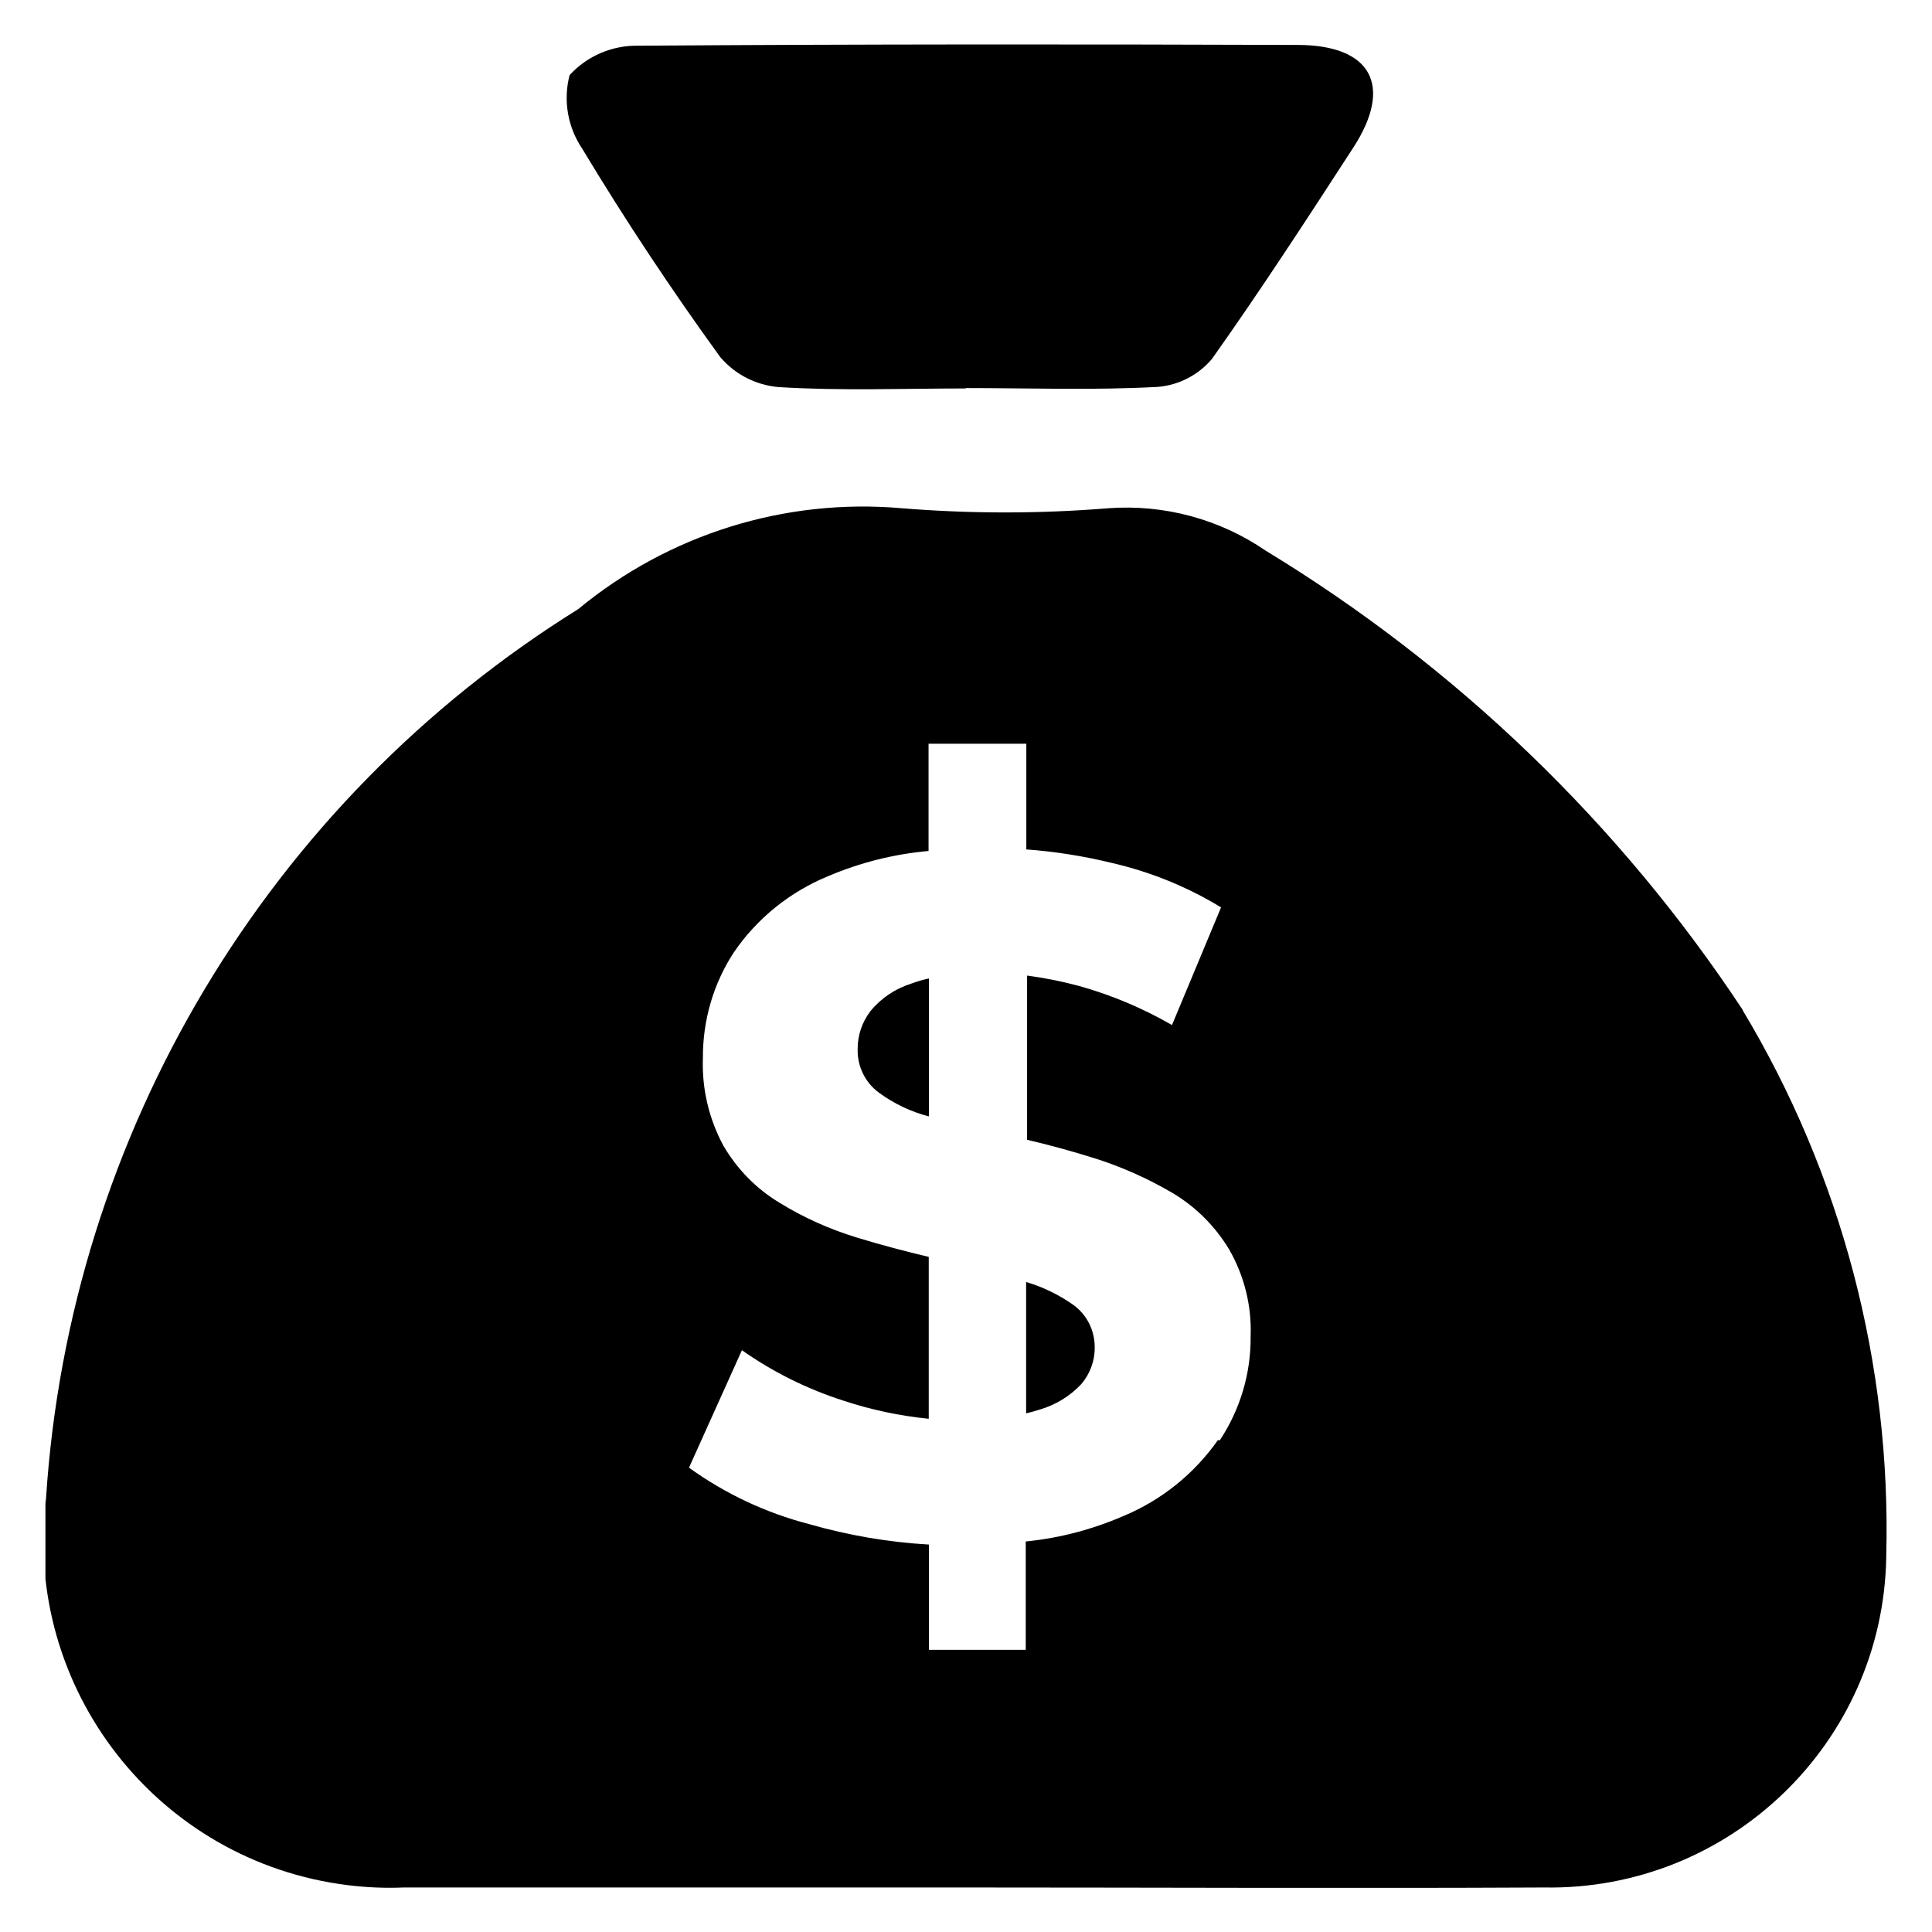 <?xml version="1.0" encoding="utf-8"?>
<!-- Generator: Adobe Illustrator 26.0.0, SVG Export Plug-In . SVG Version: 6.00 Build 0)  -->
<svg version="1.1" id="Layer_1" xmlns="http://www.w3.org/2000/svg" xmlns:xlink="http://www.w3.org/1999/xlink" x="0px" y="0px"
	 viewBox="0 0 100 100" style="enable-background:new 0 0 100 100;" xml:space="preserve">

<g id="Group_637" transform="translate(282.494 73.286)">
	<g>
		<defs>
			<rect id="SVGID_1_" x="35.85" y="4.5" width="13.3" height="17.72"/>
		</defs>
		<clipPath id="SVGID_00000143605615407099094290000011865272264820081824_">
			<use xlink:href="#SVGID_1_"  style="overflow:visible;"/>
		</clipPath>
		<g id="Group_636" style="clip-path:url(#SVGID_00000143605615407099094290000011865272264820081824_);">
			<path id="Path_1261" class="st1" d="M40.51,6.69c0.19-1.42,0.89-2.2,1.99-2.2c1.09,0,1.79,0.76,1.99,2.21h1.46
				c0.46,0,0.91,0,1.37,0c0.94-0.07,1.75,0.63,1.83,1.56c0.01,0.09,0.01,0.17,0,0.26c0,2.21,0,4.42,0,6.64c0,1.72,0,3.44,0,5.16
				c0.11,0.93-0.55,1.77-1.48,1.89c-0.14,0.02-0.28,0.02-0.42,0H37.7c-0.91,0.11-1.74-0.55-1.85-1.46c-0.02-0.13-0.01-0.26,0-0.39
				c0-3.94,0-7.89,0-11.83c-0.07-0.93,0.62-1.75,1.56-1.82c0.09-0.01,0.18-0.01,0.27,0c0.83,0,1.66,0,2.49,0
				C40.28,6.71,40.4,6.7,40.51,6.69 M39.14,7.88h-1.48c-0.5,0-0.65,0.14-0.65,0.63c0,3.97,0,7.93,0,11.9c0,0.52,0.15,0.66,0.67,0.66
				h9.66c0.53,0,0.65-0.12,0.65-0.66c0-2.64,0-5.29,0-7.93c0-1.33,0-2.67,0-4c0-0.47-0.13-0.59-0.6-0.59c-0.42,0-0.84,0.01-1.26,0
				c-0.22-0.01-0.31,0.07-0.29,0.29c0.01,0.11,0,0.22,0,0.32c0.03,0.23-0.12,0.44-0.35,0.47c-0.04,0.01-0.07,0.01-0.11,0
				c-1.91,0-3.82,0-5.73,0c-0.23,0.02-0.44-0.15-0.47-0.38c0-0.02,0-0.04,0-0.06C39.16,8.33,39.15,8.13,39.14,7.88 M43.29,6.45
				c0.02-0.41-0.29-0.76-0.7-0.78c-0.03,0-0.06,0-0.09,0c-0.42-0.02-0.79,0.3-0.81,0.73c0,0.03,0,0.05,0,0.08
				c-0.01,0.43,0.34,0.78,0.77,0.79c0.01,0,0.02,0,0.03,0c0.42,0.02,0.78-0.31,0.8-0.73C43.3,6.5,43.3,6.47,43.29,6.45"/>
			<path id="Path_1262" class="st1" d="M43.61,17.26c-0.6,0-1.2,0.01-1.8,0c-0.38,0-0.45-0.11-0.45-0.56s0.07-0.59,0.43-0.59
				c1.21-0.01,2.42-0.01,3.64,0c0.27,0,0.43,0.13,0.41,0.43c-0.01,0.11-0.01,0.22,0,0.32c0.01,0.29-0.13,0.42-0.42,0.41
				C44.82,17.27,44.22,17.27,43.61,17.26"/>
			<path id="Path_1263" class="st1" d="M40.08,12.6c0.52-0.52,0.98-0.99,1.44-1.46c0.32-0.32,0.37-0.32,0.67-0.03
				c0.4,0.4,0.4,0.42,0.08,0.74c-0.63,0.63-1.27,1.24-1.9,1.87c-0.2,0.2-0.34,0.21-0.53,0c-0.34-0.36-0.68-0.71-1.04-1.05
				c-0.32-0.3-0.04-0.45,0.13-0.64s0.35-0.36,0.59-0.08C39.67,12.18,39.86,12.37,40.08,12.6"/>
			<path id="Path_1264" class="st1" d="M41.81,13.79c0.31-0.3,0.61-0.6,0.93-0.89c0.11-0.07,0.23-0.11,0.36-0.11
				c0.76-0.01,1.51-0.01,2.27,0c0.4,0,0.46,0.08,0.45,0.63c0,0.45-0.05,0.5-0.46,0.5c-1.08,0-2.16,0-3.24,0
				c-0.09,0-0.18-0.01-0.27-0.03L41.81,13.79"/>
			<path id="Path_1265" class="st1" d="M40.57,16.68c0.02,0.45-0.33,0.82-0.78,0.84c-0.02,0-0.04,0-0.06,0
				c-0.45,0-0.82-0.37-0.83-0.82c0-0.47,0.37-0.85,0.83-0.86c0.46-0.01,0.83,0.36,0.84,0.81C40.57,16.66,40.57,16.67,40.57,16.68"/>
		</g>
	</g>
</g>
<g id="Group_639" transform="translate(315.254 74.522)">
	<g>
		<defs>
			<rect id="SVGID_00000008847827032769674590000007997216263430346373_" x="35.85" y="4.5" width="16.48" height="15.76"/>
		</defs>
		<clipPath id="SVGID_00000018952010745360355330000010123974214402192317_">
			<use xlink:href="#SVGID_00000008847827032769674590000007997216263430346373_"  style="overflow:visible;"/>
		</clipPath>
		<g id="Group_638" style="clip-path:url(#SVGID_00000018952010745360355330000010123974214402192317_);">
			<path id="Path_1266" class="st1" d="M38.64,19.21c0.12-0.73,0.26-1.54,0.4-2.35c0.11-0.64,0.24-1.27,0.32-1.91
				c0.01-0.21-0.06-0.41-0.2-0.56c-0.95-0.95-1.91-1.89-2.89-2.82c-0.34-0.25-0.49-0.69-0.37-1.1c0.12-0.39,0.48-0.66,0.89-0.66
				c1.37-0.19,2.74-0.4,4.1-0.64c0.19-0.04,0.35-0.16,0.45-0.33c0.61-1.18,1.2-2.38,1.77-3.58c0.2-0.43,0.46-0.77,0.97-0.77
				c0.52,0,0.79,0.34,1,0.78c0.57,1.2,1.16,2.39,1.77,3.58c0.1,0.16,0.27,0.28,0.46,0.32c1.39,0.23,2.79,0.45,4.18,0.65
				c0.37,0.02,0.68,0.27,0.79,0.62c0.14,0.36,0.04,0.76-0.25,1.02c-0.92,0.89-1.81,1.8-2.76,2.65c-0.38,0.29-0.54,0.79-0.4,1.25
				c0.25,1.21,0.44,2.43,0.64,3.64c0.12,0.41-0.04,0.85-0.39,1.09c-0.34,0.22-0.79,0.21-1.12-0.03c-1.19-0.63-2.39-1.23-3.58-1.86
				c-0.2-0.13-0.45-0.13-0.65-0.01c-1.22,0.65-2.46,1.28-3.69,1.92c-0.45,0.28-1.03,0.14-1.31-0.31
				C38.67,19.64,38.62,19.42,38.64,19.21"/>
		</g>
	</g>
</g>
<g id="Group_643" transform="translate(71.212 76.286)">
	<g>
		<defs>
			<rect id="SVGID_00000016054240692484222110000009205311825192497029_" x="-68.86" y="-73.99" width="95.3" height="95.42"/>
		</defs>
		<clipPath id="SVGID_00000178180434929541311640000008527765900935388588_">
			<use xlink:href="#SVGID_00000016054240692484222110000009205311825192497029_"  style="overflow:visible;"/>
		</clipPath>
		<g id="Group_642" style="clip-path:url(#SVGID_00000178180434929541311640000008527765900935388588_);">
			<path id="Path_1269" class="st4" d="M19-24C12.62-33.66,4.18-41.78-5.71-47.79c-2.38-1.63-5.25-2.4-8.13-2.19
				c-3.56,0.29-7.14,0.29-10.7,0c-6.05-0.53-12.06,1.35-16.74,5.22c-16.07,10-26.33,27.14-27.55,46.03
				c-1.21,9.84,5.78,18.8,15.62,20.02c0.96,0.12,1.93,0.16,2.9,0.12c9.71,0,19.42,0,29.13,0c9.96,0,19.92,0.05,29.88,0
				c9.61,0.17,17.55-7.48,17.72-17.09c0-0.03,0-0.05,0-0.08c0.26-9.93-2.32-19.73-7.44-28.25 M-8.17-1.75
				C-9.4,0-11.1,1.37-13.08,2.19c-1.6,0.69-3.3,1.14-5.04,1.31v5.61h-5.01V3.66c-2.1-0.12-4.19-0.48-6.21-1.06
				c-2.23-0.58-4.34-1.57-6.21-2.92l2.74-6.08c1.62,1.14,3.4,2.02,5.28,2.62c1.42,0.47,2.9,0.78,4.39,0.93v-8.38
				c-1.23-0.29-2.47-0.62-3.72-1c-1.41-0.43-2.75-1.03-4-1.8c-1.2-0.72-2.19-1.73-2.9-2.94c-0.76-1.4-1.13-2.97-1.07-4.56
				c-0.01-1.94,0.54-3.84,1.6-5.46c1.2-1.76,2.9-3.13,4.87-3.94c1.66-0.71,3.42-1.15,5.21-1.31v-5.55h5.06v5.47
				c1.51,0.11,3,0.35,4.47,0.71c1.98,0.46,3.87,1.23,5.61,2.29l-2.54,6.09c-1.51-0.87-3.12-1.55-4.8-2.02
				c-0.89-0.24-1.79-0.42-2.7-0.54v8.5c1.21,0.28,2.4,0.61,3.6,0.99c1.37,0.44,2.7,1.04,3.94,1.77c1.19,0.71,2.19,1.71,2.91,2.9
				c0.79,1.37,1.18,2.93,1.12,4.51c0.02,1.92-0.54,3.79-1.6,5.39 M-15.65-8.74c-0.75-0.53-1.57-0.93-2.45-1.19v6.8
				c0.24-0.06,0.47-0.12,0.68-0.19c0.83-0.24,1.58-0.69,2.17-1.32c0.46-0.53,0.71-1.22,0.7-1.92C-14.55-7.43-14.96-8.24-15.65-8.74
				 M-26.15-23.96c-0.44,0.57-0.68,1.27-0.67,1.99c-0.02,0.88,0.39,1.72,1.1,2.24c0.78,0.57,1.66,0.99,2.59,1.23v-7.14
				c-0.3,0.06-0.6,0.15-0.9,0.26C-24.86-25.12-25.6-24.63-26.15-23.96"/>
			<path id="Path_1270" class="st4" d="M-21.2-56.18c-3.2,0-6.48,0.13-9.71-0.07c-1.17-0.1-2.25-0.65-3.02-1.55
				c-2.53-3.49-4.92-7.09-7.14-10.78c-0.76-1.12-1-2.51-0.66-3.82c0.92-1,2.22-1.55,3.57-1.52c11.35-0.08,22.73-0.08,34.1-0.04
				c3.84,0,4.96,2.11,2.91,5.29c-2.4,3.7-4.8,7.39-7.33,10.96c-0.71,0.84-1.72,1.36-2.81,1.45c-3.31,0.18-6.64,0.06-9.95,0.06"/>
		</g>
	</g>
</g>
<g id="Group_648" transform="translate(318.958 -0.001)">
	<g>
		<defs>
			<rect id="SVGID_00000136399238602905083460000001292209751855231136_" x="35.85" y="4.5" width="10.52" height="12.31"/>
		</defs>
		<clipPath id="SVGID_00000082337380279250169040000003781034130804231096_">
			<use xlink:href="#SVGID_00000136399238602905083460000001292209751855231136_"  style="overflow:visible;"/>
		</clipPath>
		
			<g id="Group_647" transform="translate(0 0.001)" style="clip-path:url(#SVGID_00000082337380279250169040000003781034130804231096_);">
			<path id="Path_1274" class="st6" d="M46.17,11.14c-0.29-0.32-0.79-0.35-1.11-0.05c0,0,0,0,0,0l-3.15,2.88V5.28
				c-0.02-0.43-0.38-0.77-0.81-0.76c-0.41,0.01-0.74,0.35-0.76,0.76v8.69l-3.16-2.88c-0.32-0.29-0.82-0.27-1.11,0.05
				c-0.29,0.32-0.27,0.82,0.05,1.11l0,0l5,4.56l5-4.56C46.43,11.96,46.45,11.46,46.17,11.14"/>
		</g>
	</g>
</g>
</svg>
